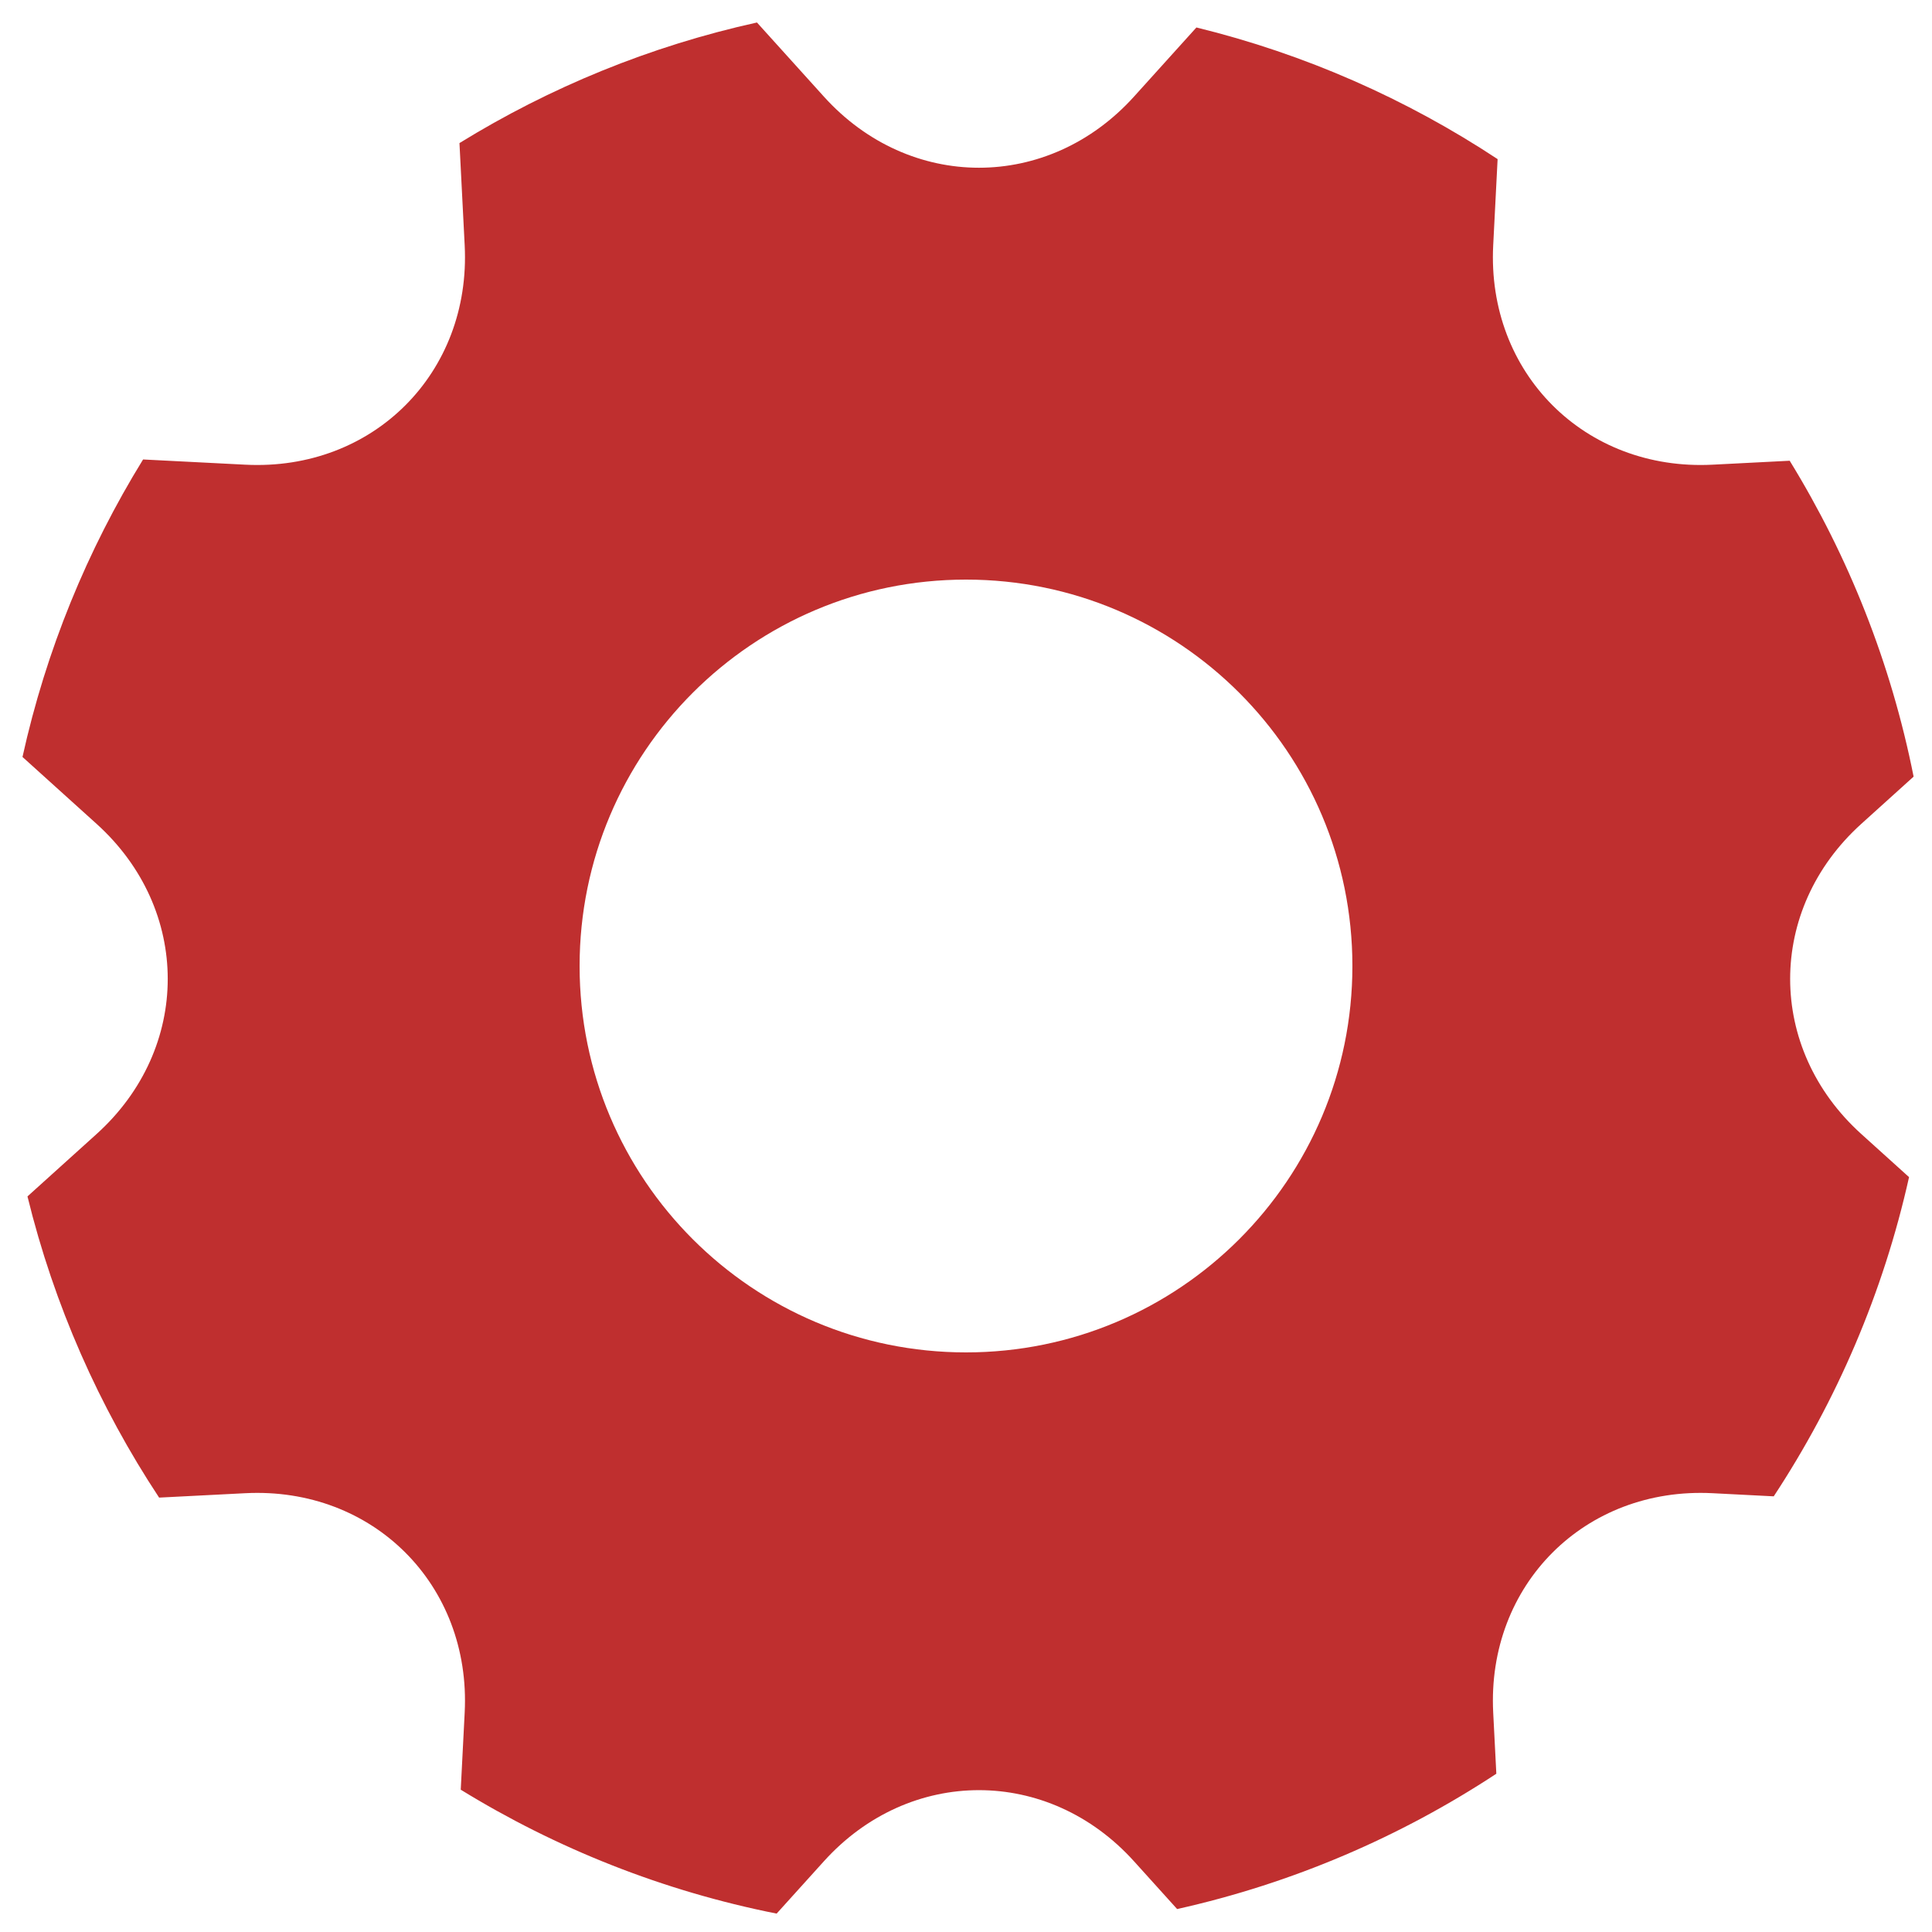<?xml version="1.0" encoding="UTF-8"?>
<svg width="50px" height="50px" viewBox="0 0 50 50" version="1.1" xmlns="http://www.w3.org/2000/svg" xmlns:xlink="http://www.w3.org/1999/xlink">
    <!-- Generator: Sketch 40.1 (33804) - http://www.bohemiancoding.com/sketch -->
    <title>gear_fill</title>
    <desc>Created with Sketch.</desc>
    <defs></defs>
    <g id="Page-1" stroke="none" stroke-width="1" fill="none" fill-rule="evenodd">
        <g id="gear_fill" transform="translate(-8, -8)" fill="#BF2F2F">
            <path d="M28.099,57.524 L29.321,56.171 C31.538,53.715 35.132,53.715 37.349,56.171 L38.464,57.406 C41.455,56.739 44.244,55.536 46.725,53.904 L46.644,52.321 C46.475,49.016 49.017,46.475 52.321,46.644 L53.904,46.725 C55.536,44.244 56.739,41.455 57.406,38.464 L56.171,37.349 C53.715,35.132 53.715,31.538 56.171,29.321 L57.524,28.099 C56.939,25.155 55.837,22.397 54.317,19.924 L52.321,20.026 C49.016,20.195 46.475,17.653 46.644,14.349 L46.758,12.118 C44.407,10.566 41.779,9.4 38.963,8.711 L37.349,10.499 C35.132,12.955 31.538,12.955 29.321,10.499 L27.59,8.582 C24.824,9.193 22.23,10.261 19.891,11.703 L20.026,14.349 C20.195,17.654 17.653,20.195 14.349,20.026 L11.703,19.891 C10.261,22.23 9.193,24.824 8.582,27.59 L10.499,29.321 C12.955,31.538 12.955,35.132 10.499,37.349 L8.711,38.963 C9.4,41.779 10.566,44.407 12.118,46.758 L14.349,46.644 C17.654,46.475 20.195,49.017 20.026,52.321 L19.924,54.317 C22.397,55.837 25.155,56.939 28.099,57.524 Z M33,43 C38.523,43 43,38.523 43,33 C43,27.477 38.523,23 33,23 C27.477,23 23,27.477 23,33 C23,38.523 27.477,43 33,43 Z" id="Combined-Shape"></path>
        </g>
    </g>
</svg>